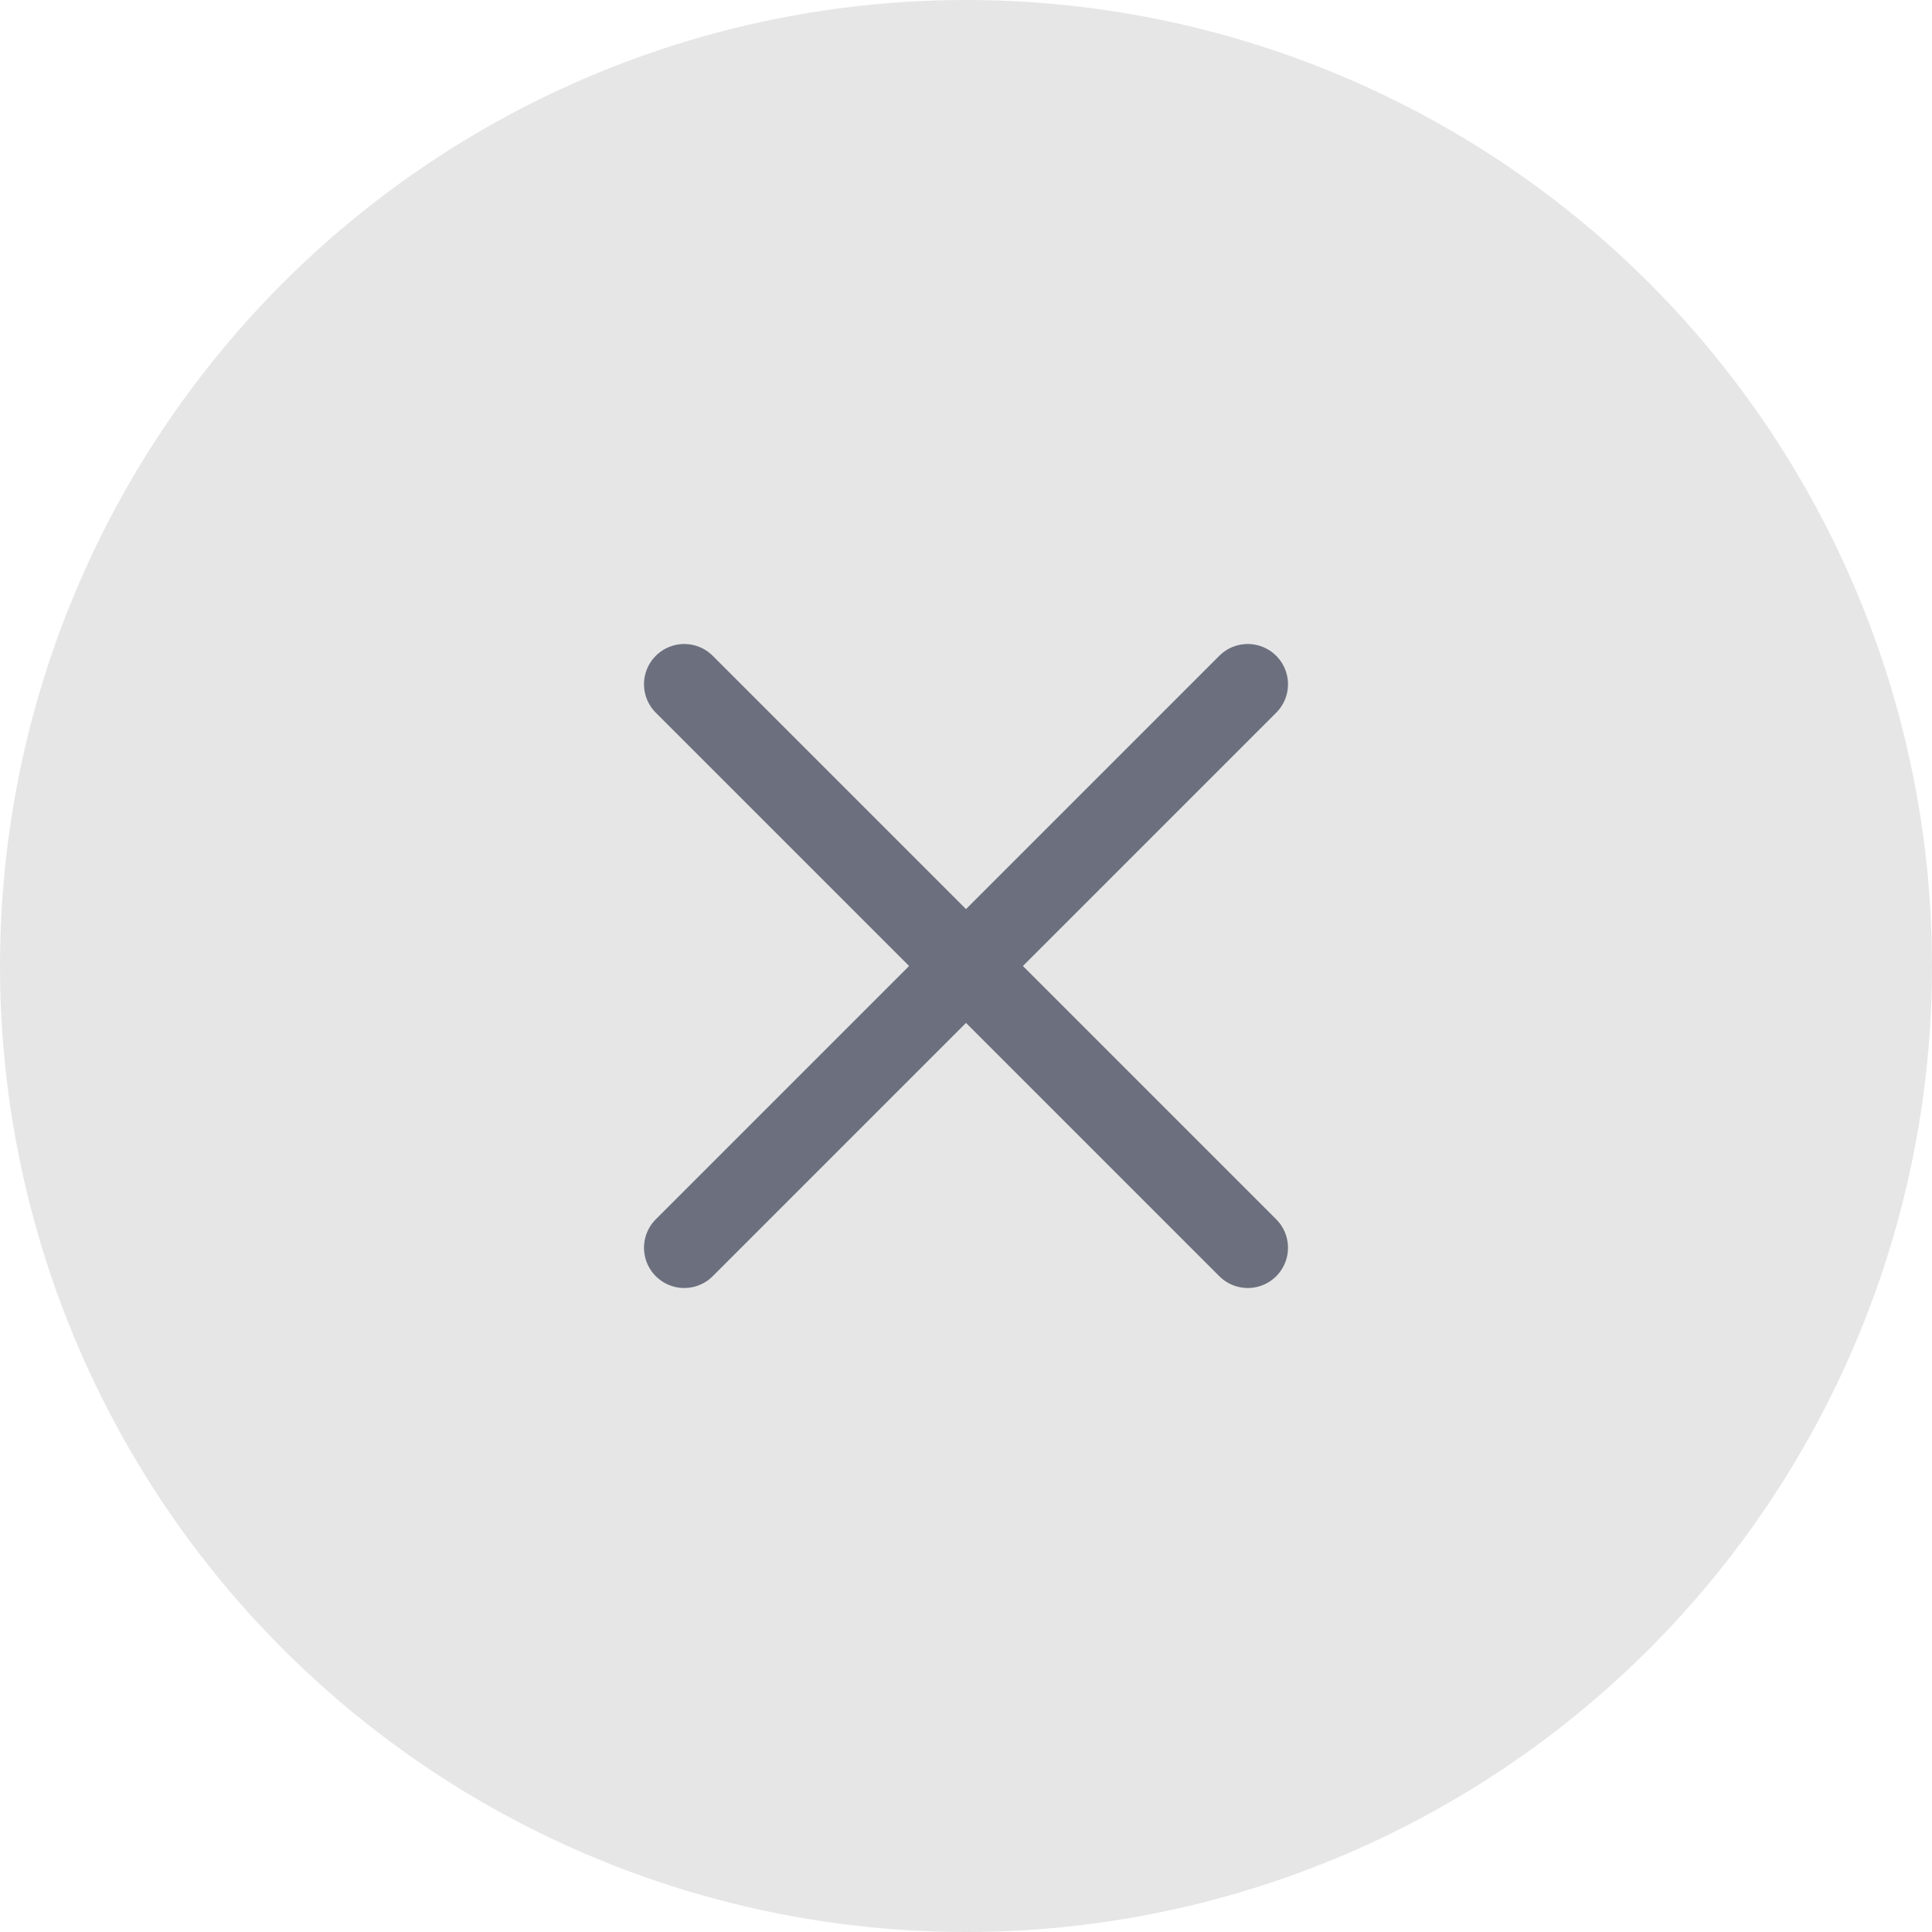 <!-- Copyright 2000-2024 JetBrains s.r.o. and contributors. Use of this source code is governed by the Apache 2.0 license. -->
<svg width="24" height="24" viewBox="0 0 24 24" fill="none" xmlns="http://www.w3.org/2000/svg">
<circle opacity="0.1" cx="12" cy="12" r="12" fill="black"/>
<path d="M15.5 15.5L8.5 8.5M15.5 8.5L8.5 15.5" stroke="#6C707E" stroke-linecap="round"/>
</svg>
